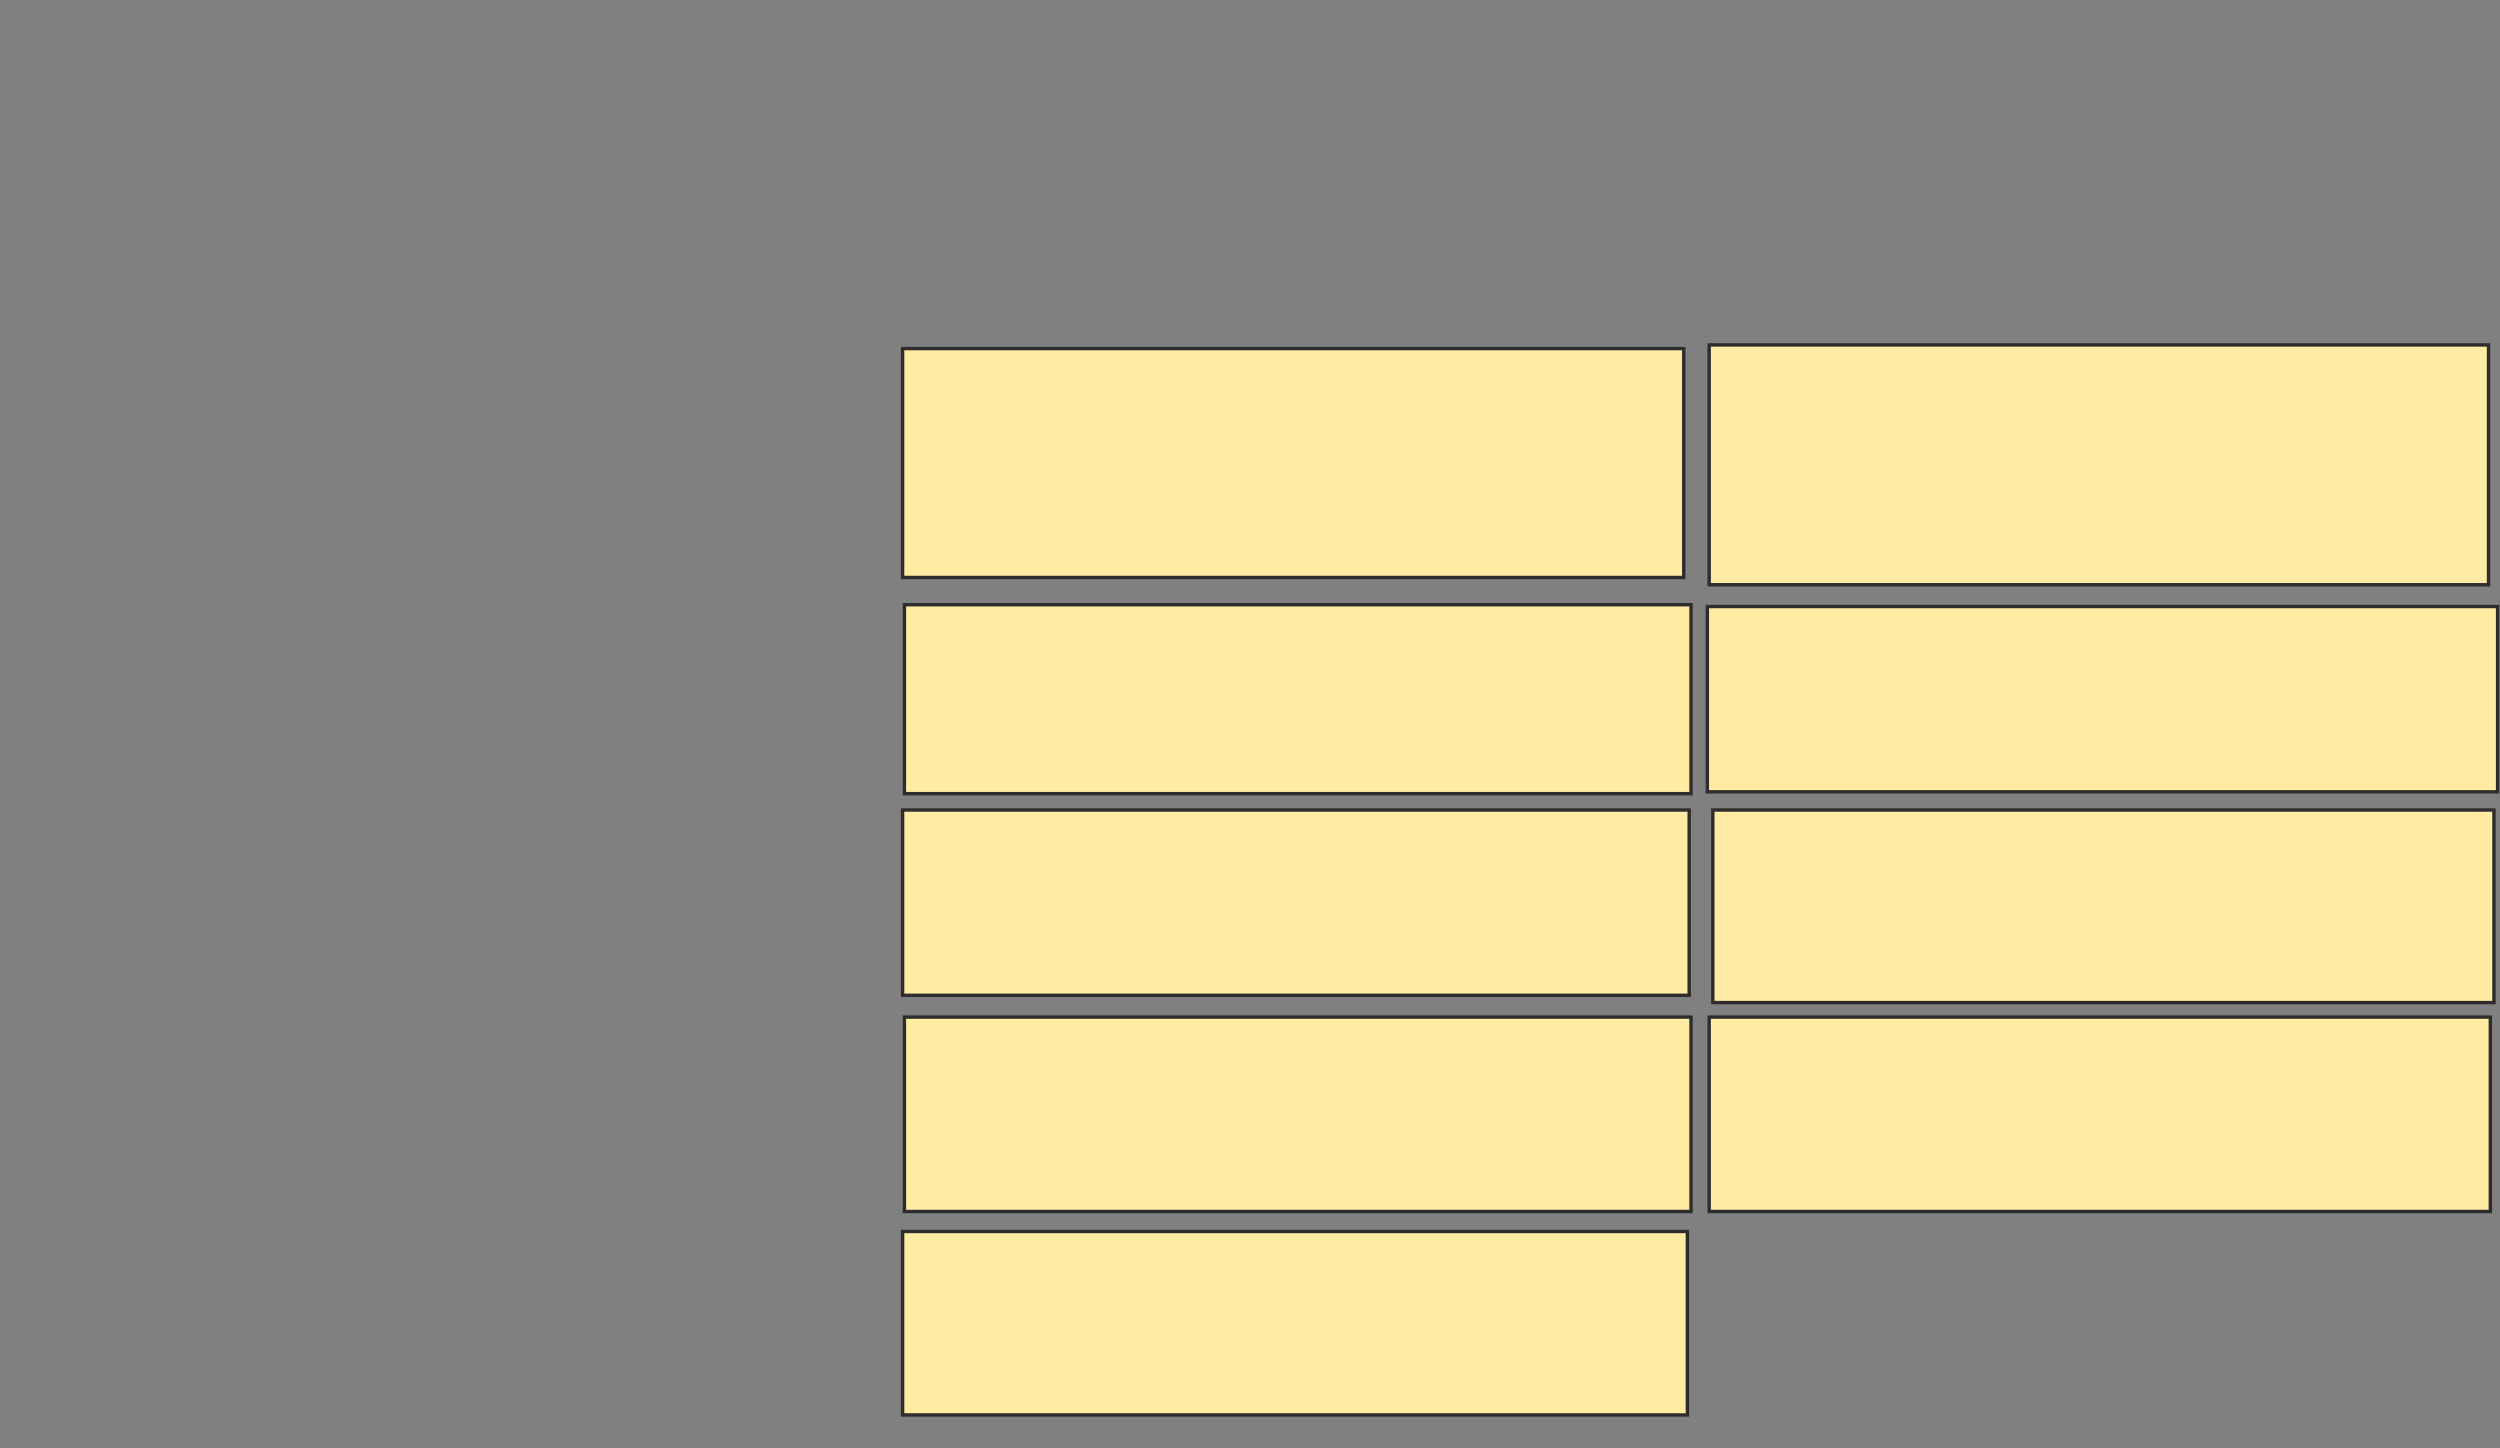 <svg xmlns="http://www.w3.org/2000/svg" width="732" height="424">
 <rect width="100%" height="100%" fill="#808080" stroke="none"/>
 <!-- Created with Image Occlusion Enhanced -->
 <g>
  <title>Labels</title>
 </g>
 <g>
  <title>Masks</title>
  <rect id="24fb39bca62e4dceb18a4ba4177af924-ao-1" height="67.021" width="228.723" y="102.064" x="264.277" stroke="#2D2D2D" fill="#FFEBA2"/>
  <rect id="24fb39bca62e4dceb18a4ba4177af924-ao-2" height="70.213" width="228.191" y="101" x="500.447" stroke="#2D2D2D" fill="#FFEBA2"/>
  <rect id="24fb39bca62e4dceb18a4ba4177af924-ao-3" height="55.319" width="230.319" y="177.064" x="264.808" stroke="#2D2D2D" fill="#FFEBA2"/>
  <rect id="24fb39bca62e4dceb18a4ba4177af924-ao-4" height="54.255" width="231.383" y="177.596" x="499.915" stroke="#2D2D2D" fill="#FFEBA2"/>
  <rect id="24fb39bca62e4dceb18a4ba4177af924-ao-5" height="54.255" width="230.319" y="237.17" x="264.277" stroke="#2D2D2D" fill="#FFEBA2"/>
  <rect id="24fb39bca62e4dceb18a4ba4177af924-ao-6" height="56.383" width="228.723" y="237.17" x="501.511" stroke="#2D2D2D" fill="#FFEBA2"/>
  <rect id="24fb39bca62e4dceb18a4ba4177af924-ao-7" height="56.915" width="230.319" y="297.809" x="264.808" stroke="#2D2D2D" fill="#FFEBA2"/>
  <rect id="24fb39bca62e4dceb18a4ba4177af924-ao-8" height="56.915" width="228.723" y="297.809" x="500.447" stroke="#2D2D2D" fill="#FFEBA2"/>
  <rect id="24fb39bca62e4dceb18a4ba4177af924-ao-9" height="53.723" width="229.787" y="360.574" x="264.277" stroke="#2D2D2D" fill="#FFEBA2"/>
  
 </g>
</svg>